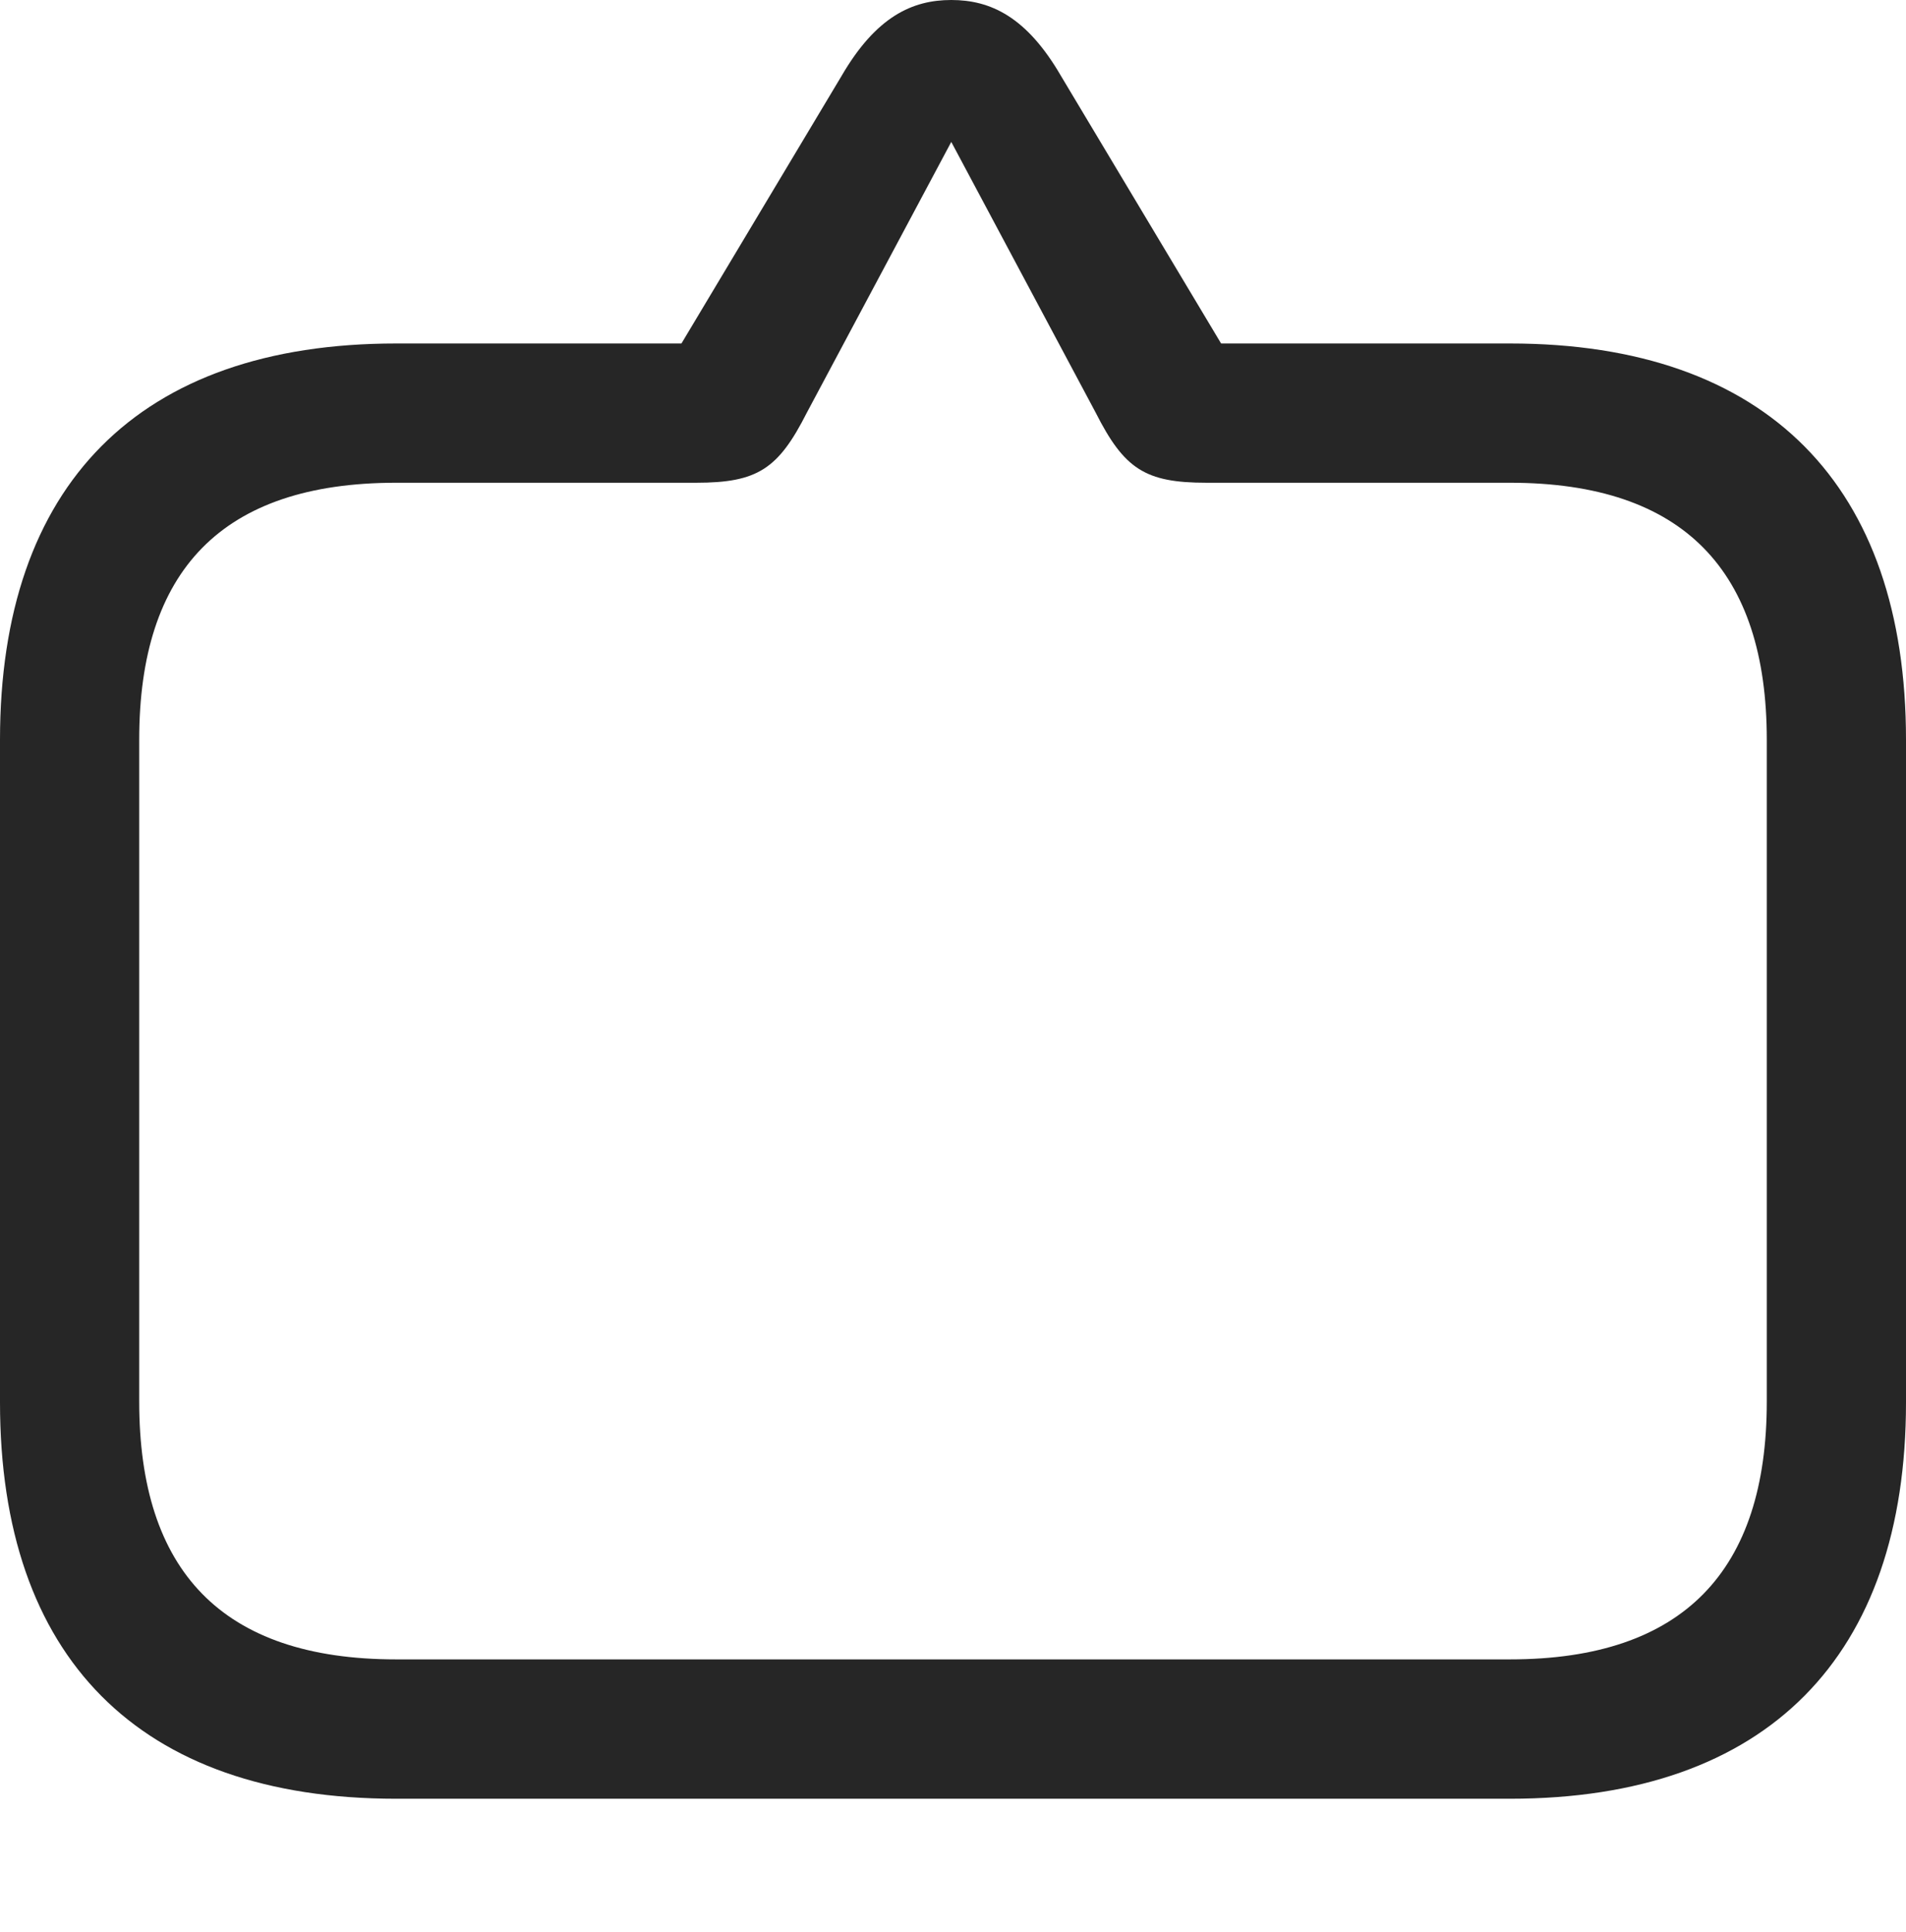 <?xml version="1.0" encoding="UTF-8"?>
<!--Generator: Apple Native CoreSVG 175.5-->
<!DOCTYPE svg
PUBLIC "-//W3C//DTD SVG 1.1//EN"
       "http://www.w3.org/Graphics/SVG/1.1/DTD/svg11.dtd">
<svg version="1.1" xmlns="http://www.w3.org/2000/svg" xmlns:xlink="http://www.w3.org/1999/xlink" width="21.523" height="21.807">
 <g>
  <rect height="21.807" opacity="0" width="21.523" x="0" y="0"/>
  <path d="M10.742 0C10.303 0 9.893 0.186 9.502 0.859L7.695 3.877L4.473 3.877C1.562 3.877 0 5.479 0 8.35L0 15.83C0 18.701 1.562 20.303 4.473 20.303L17.051 20.303C19.961 20.303 21.523 18.691 21.523 15.83L21.523 8.35C21.523 5.488 19.961 3.877 17.051 3.877L13.789 3.877L11.982 0.859C11.592 0.186 11.182 0 10.742 0ZM10.742 1.602L12.373 4.658C12.695 5.293 12.93 5.449 13.623 5.449L17.051 5.449C19.014 5.449 19.951 6.445 19.951 8.35L19.951 15.82C19.951 17.725 19.014 18.73 17.051 18.73L4.473 18.73C2.5 18.73 1.572 17.725 1.572 15.82L1.572 8.35C1.572 6.445 2.5 5.449 4.473 5.449L7.861 5.449C8.555 5.449 8.789 5.293 9.111 4.658Z" fill="#000000" fill-opacity="0.85"/>
 </g>
</svg>
